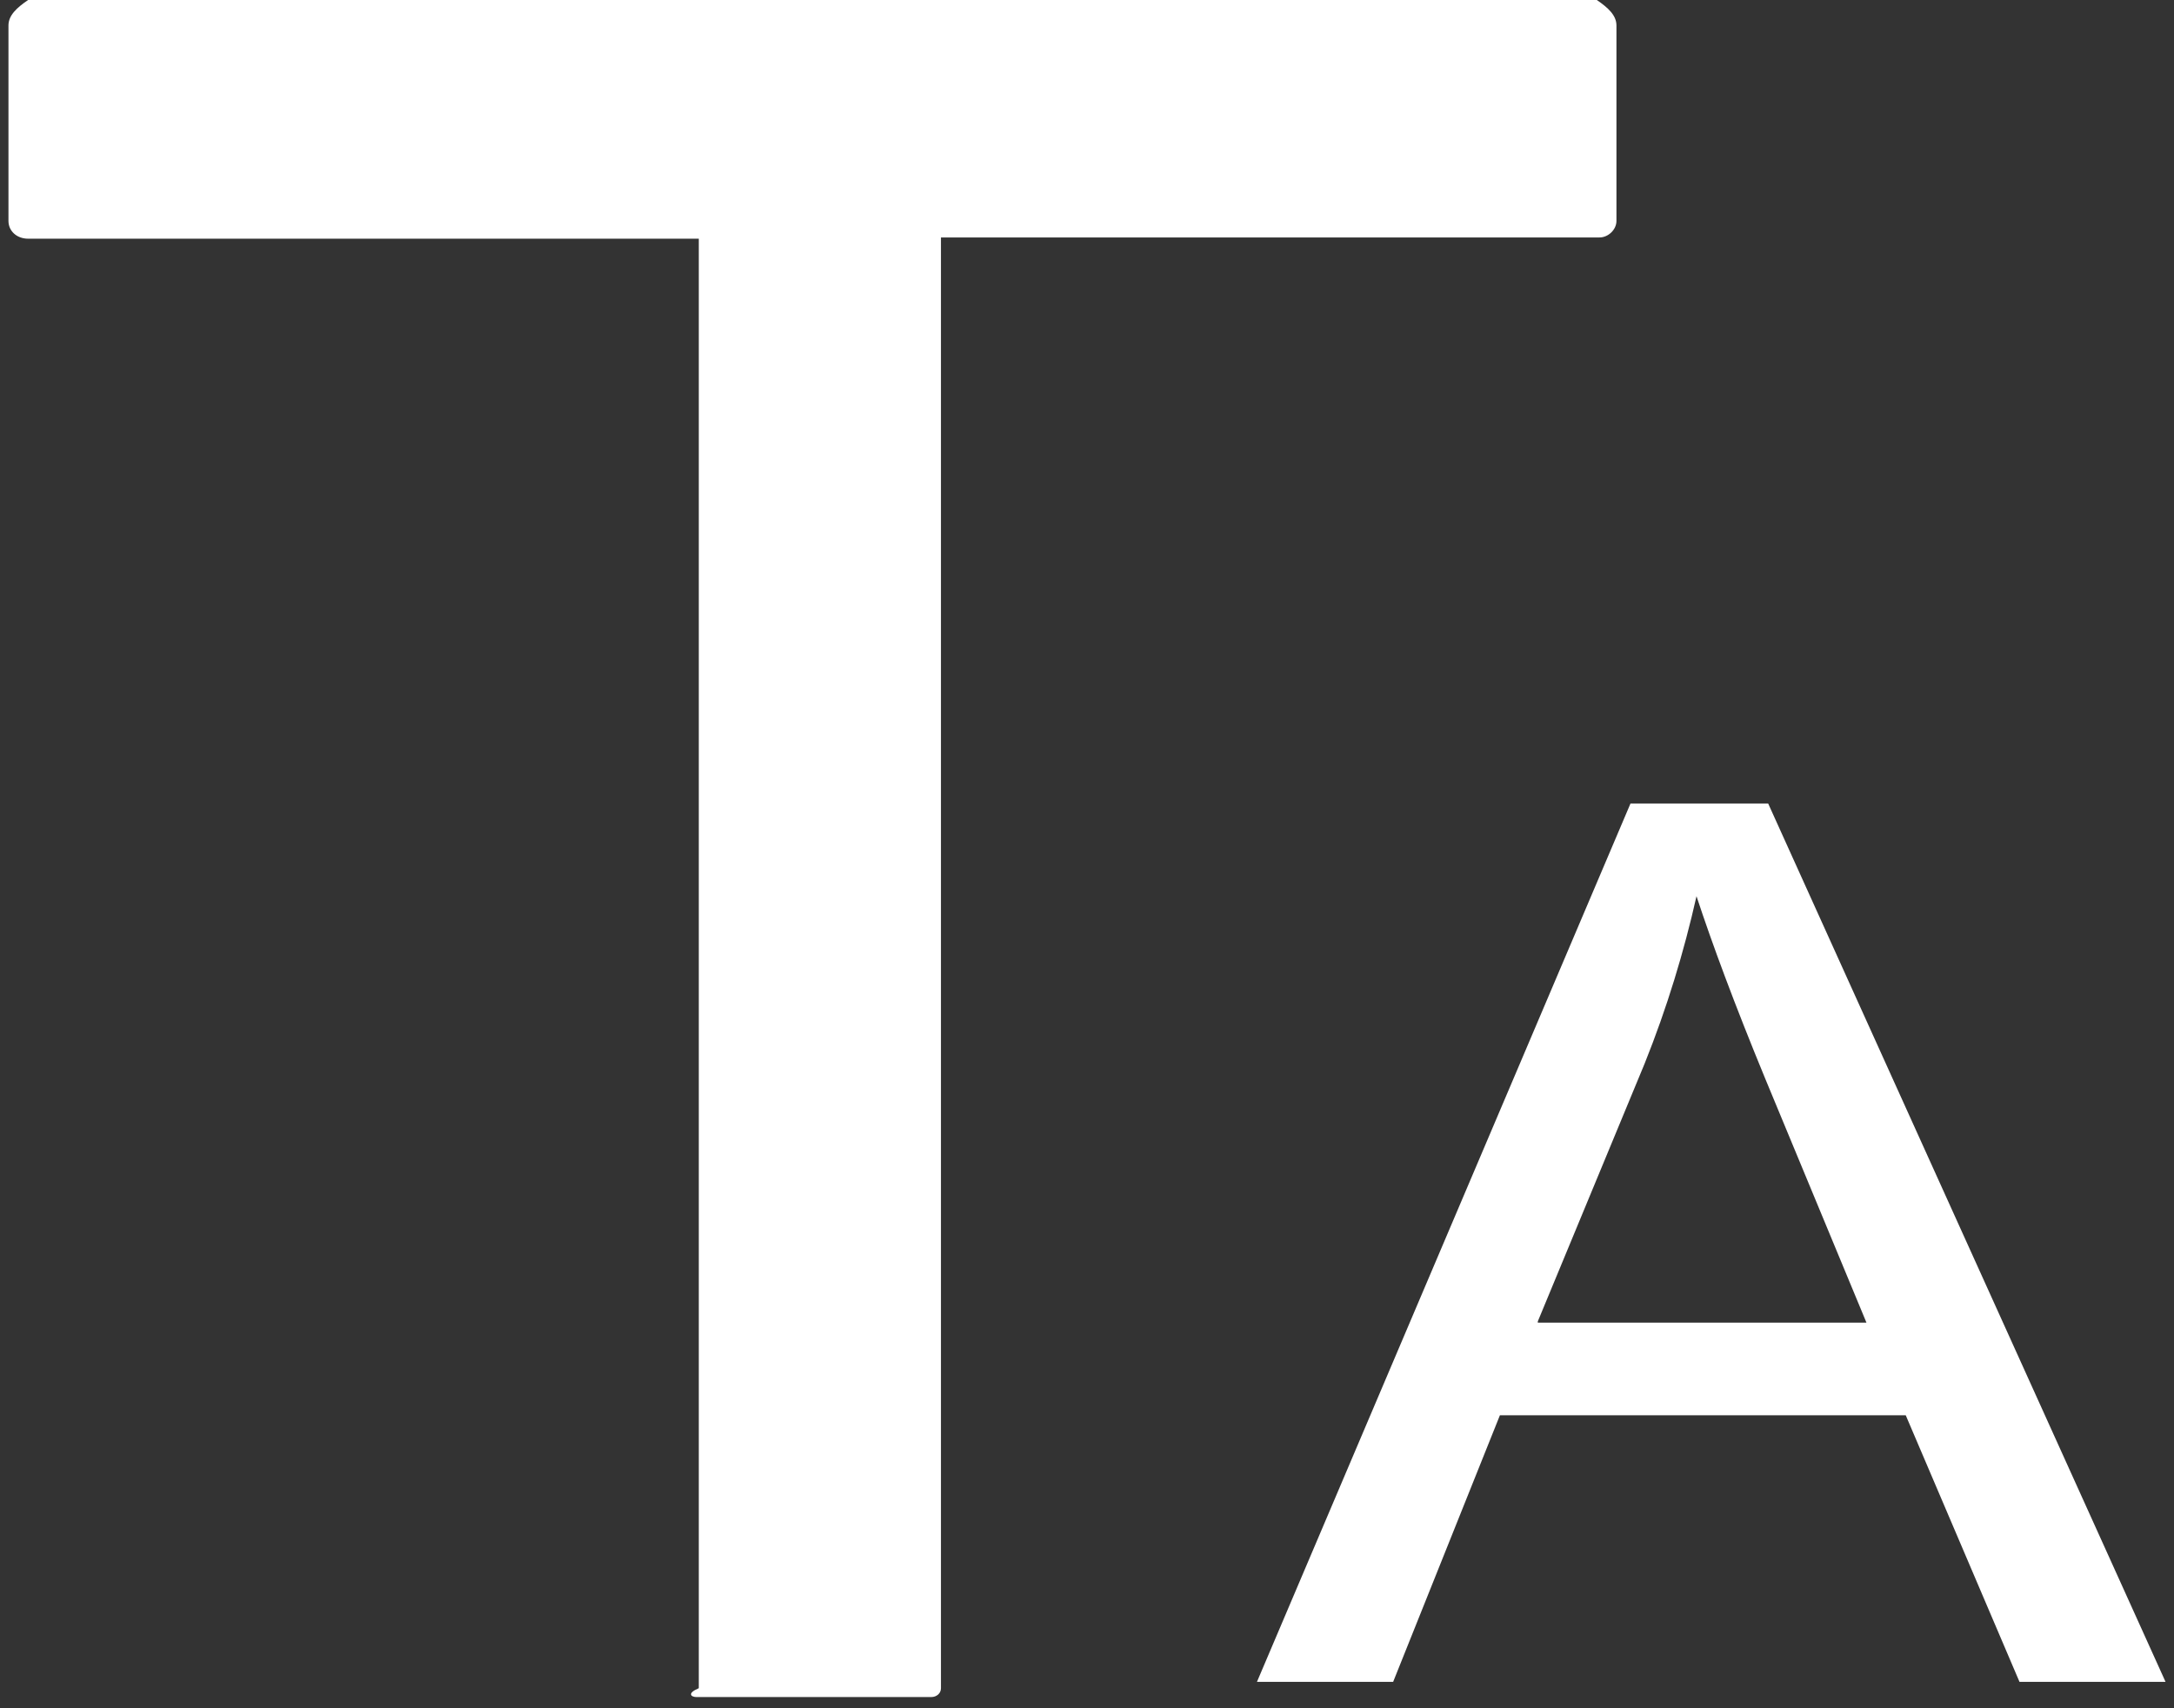 ﻿<?xml version="1.0" encoding="utf-8"?>
<svg version="1.1" xmlns:xlink="http://www.w3.org/1999/xlink" width="28px" height="22px" xmlns="http://www.w3.org/2000/svg">
  <rect width="100%" height="100%" fill="#333333" stroke="none"/>
  <g transform="matrix(1 0 0 1 -287 -433 )">
    <path d="M 20.602 3.058  C 20.711 3.058  20.819 2.96  20.819 2.845  L 20.819 0.328  C 20.819 0.197  20.711 0.099  20.566 0  L 0.362 0  C 0.217 0.099  0.109 0.197  0.109 0.328  L 0.109 2.845  C 0.109 2.976  0.217 3.074  0.362 3.074  L 9 3.074  L 9 21.742  C 8.845 21.807  8.899 21.856  8.972 21.856  L 11.992 21.856  C 12.065 21.856  12.119 21.807  12.119 21.742  L 12.119 3.058  L 20.602 3.058  Z M 27.891 21.66  L 22.773 10.348  L 21 10.348  L 16.189 21.66  L 17.943 21.66  L 19.318 18.227  L 24.545 18.227  L 26.01 21.66  L 27.891 21.66  Z M 19.806 17.034  L 19.806 17.018  L 21.181 13.7  C 21.47 12.98  21.688 12.261  21.85 11.542  C 22.049 12.147  22.339 12.931  22.737 13.896  L 24.039 17.034  L 19.806 17.034  Z " fill-rule="nonzero" fill="#ffffff" stroke="none" transform="matrix(1 0 0 1 287 433 )" />
  </g>
</svg>
